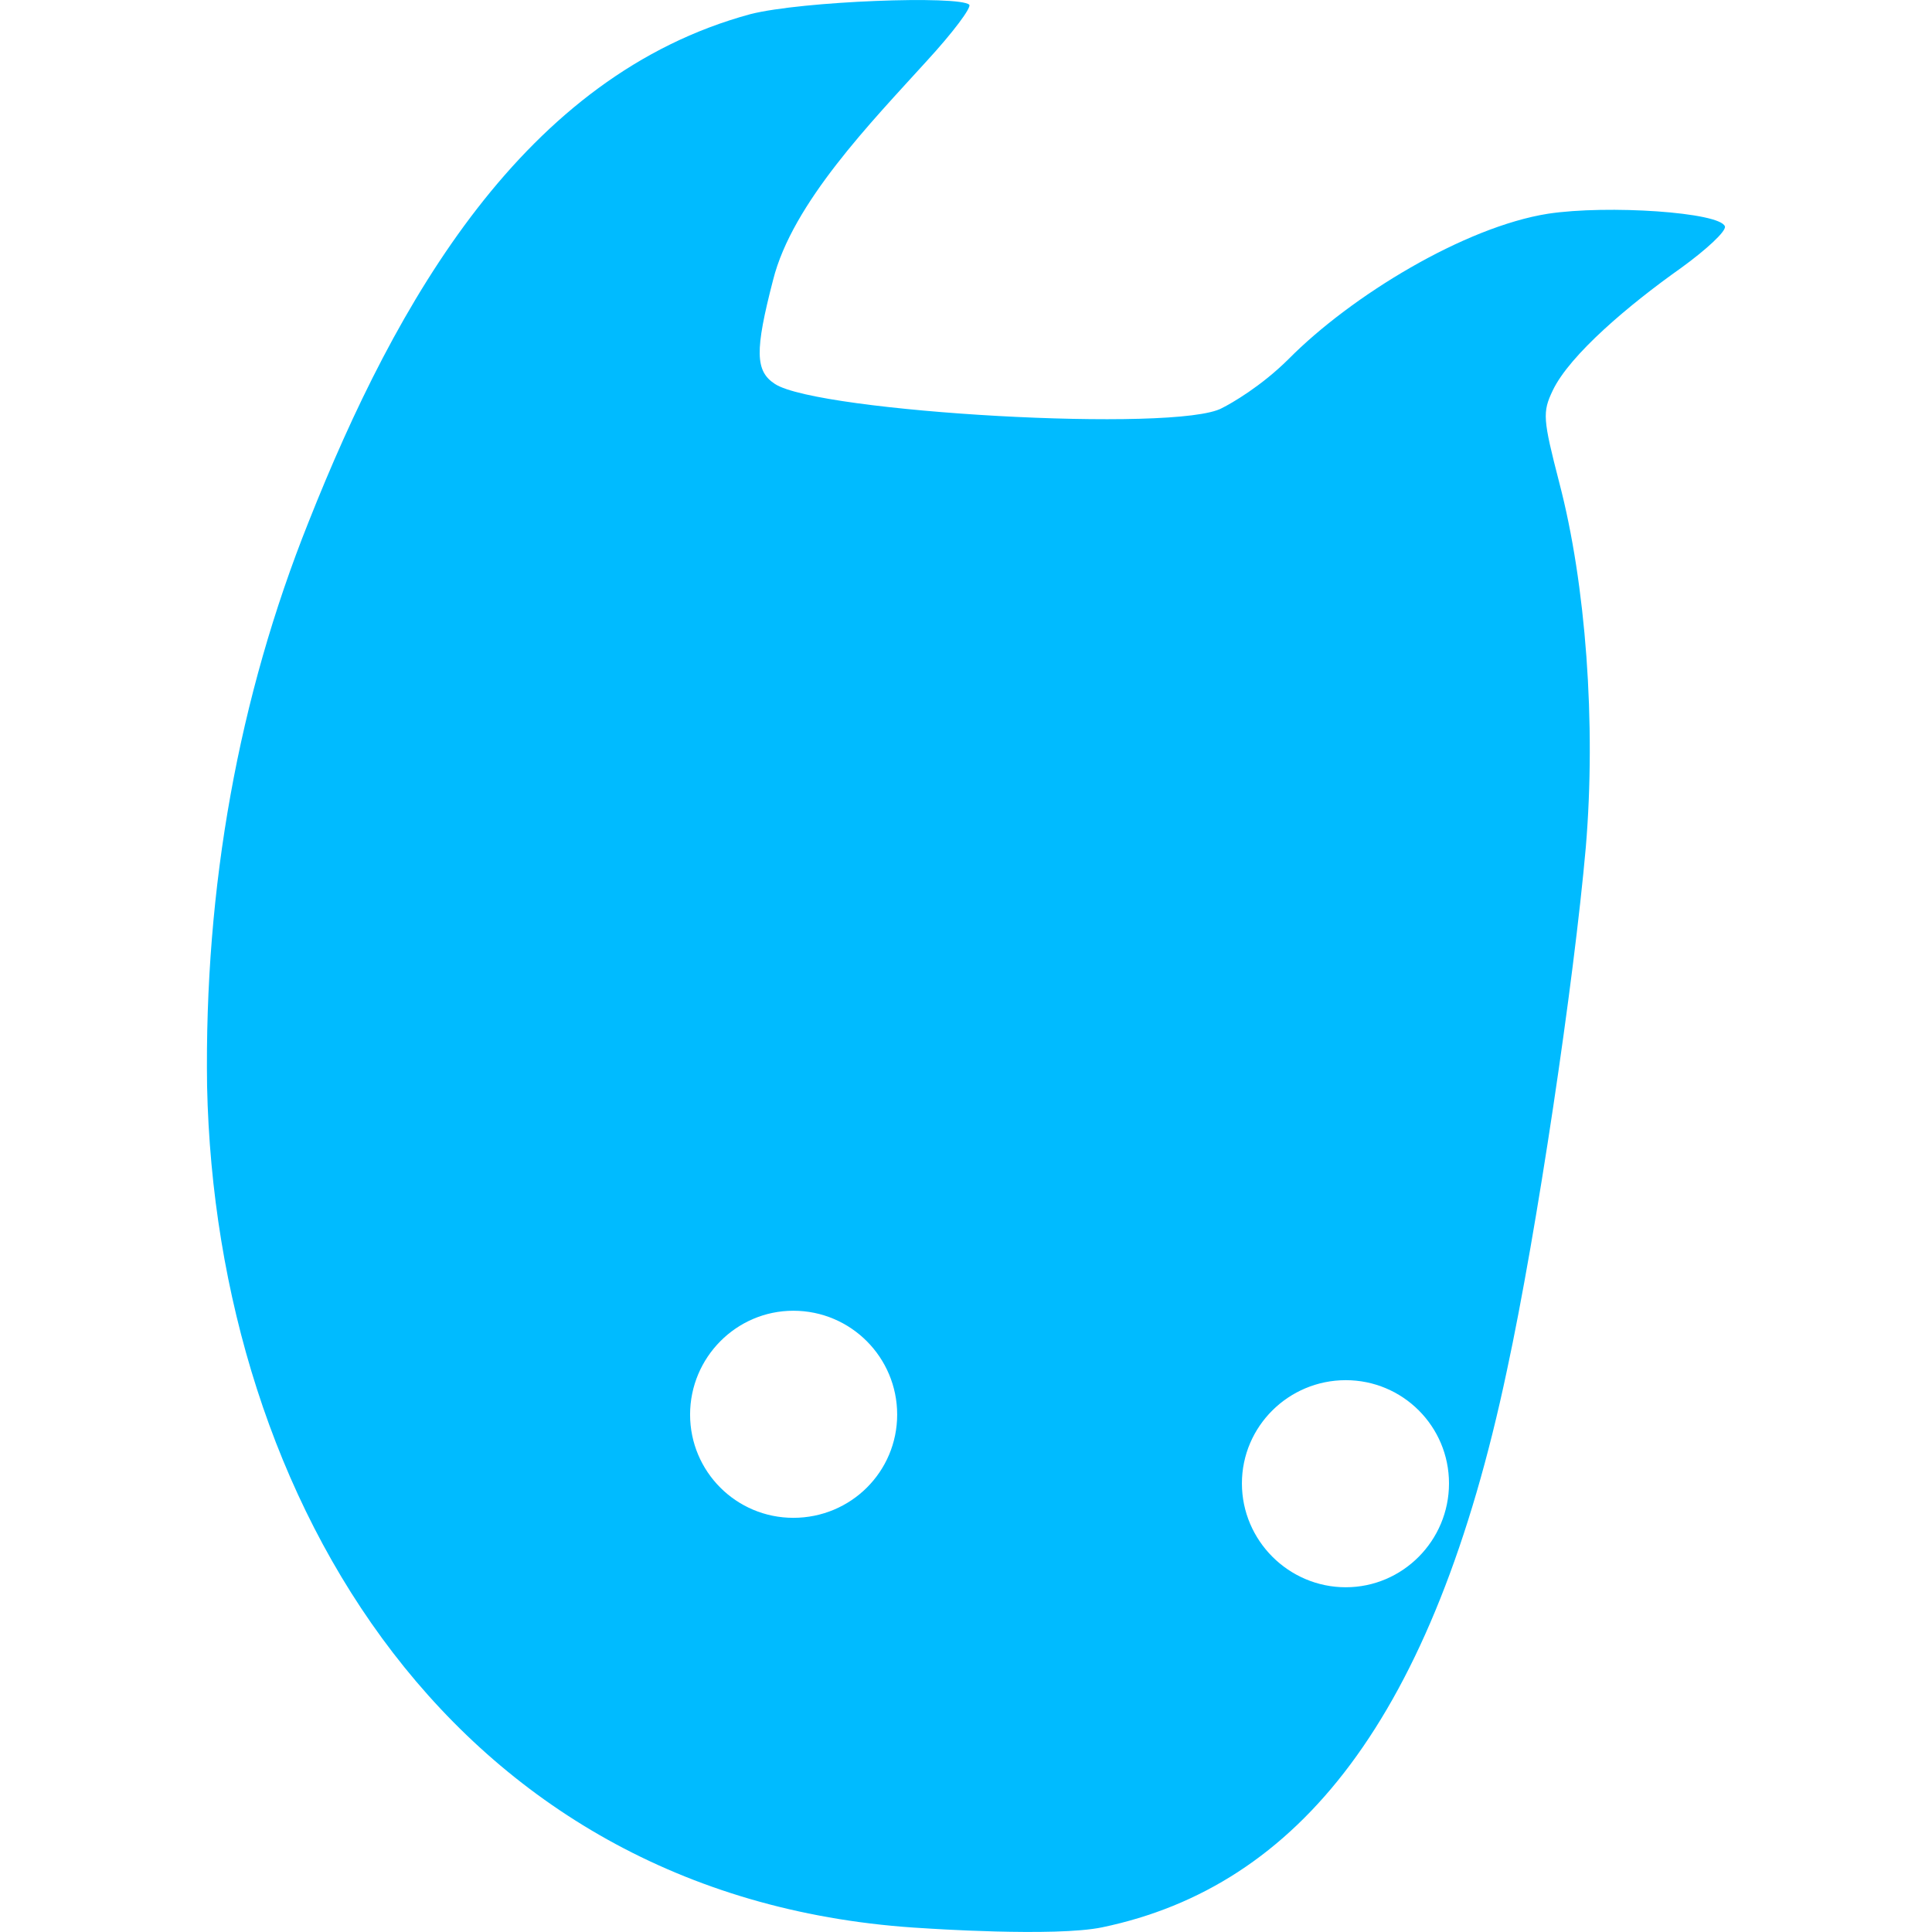 
<svg xmlns="http://www.w3.org/2000/svg" xmlns:xlink="http://www.w3.org/1999/xlink" width="16px" height="16px" viewBox="0 0 16 16" version="1.1">
<g id="surface1">
<path style=" stroke:none;fill-rule:evenodd;fill:#00bbff;fill-opacity:1;" d="M 5.715 11.715 C 5.715 11.242 6.098 10.855 6.57 10.855 C 7.047 10.855 7.43 11.242 7.43 11.715 C 7.43 12.188 7.047 12.57 6.57 12.57 C 6.098 12.57 5.715 12.188 5.715 11.715 Z M 1.715 8.996 C 1.691 7.344 1.977 5.77 2.555 4.324 C 3.281 2.492 4.34 0.625 6.215 0.117 C 6.645 0.008 7.945 -0.039 8.027 0.039 C 8.047 0.062 7.891 0.27 7.676 0.504 C 7.219 1.008 6.562 1.68 6.402 2.32 C 6.25 2.906 6.254 3.074 6.418 3.18 C 6.777 3.414 9.75 3.586 10.121 3.379 C 10.199 3.34 10.445 3.199 10.672 2.973 C 11.191 2.449 12.129 1.879 12.82 1.77 C 13.316 1.695 14.246 1.758 14.285 1.875 C 14.297 1.914 14.133 2.066 13.922 2.219 C 13.492 2.523 13 2.938 12.859 3.234 C 12.773 3.414 12.777 3.469 12.914 4 C 13.133 4.836 13.219 5.992 13.133 7.016 C 13.035 8.129 12.727 10.203 12.48 11.348 C 11.871 14.234 10.754 15.621 9.129 15.961 C 8.738 16.043 7.656 15.969 7.656 15.969 C 3.77 15.754 1.789 12.43 1.715 8.996 Z M 10.285 12.285 C 10.285 11.812 10.672 11.43 11.145 11.43 C 11.617 11.43 12 11.812 12 12.285 C 12 12.758 11.617 13.145 11.145 13.145 C 10.672 13.145 10.285 12.758 10.285 12.285 Z M 10.285 12.285 "/>
</g>
</svg>
